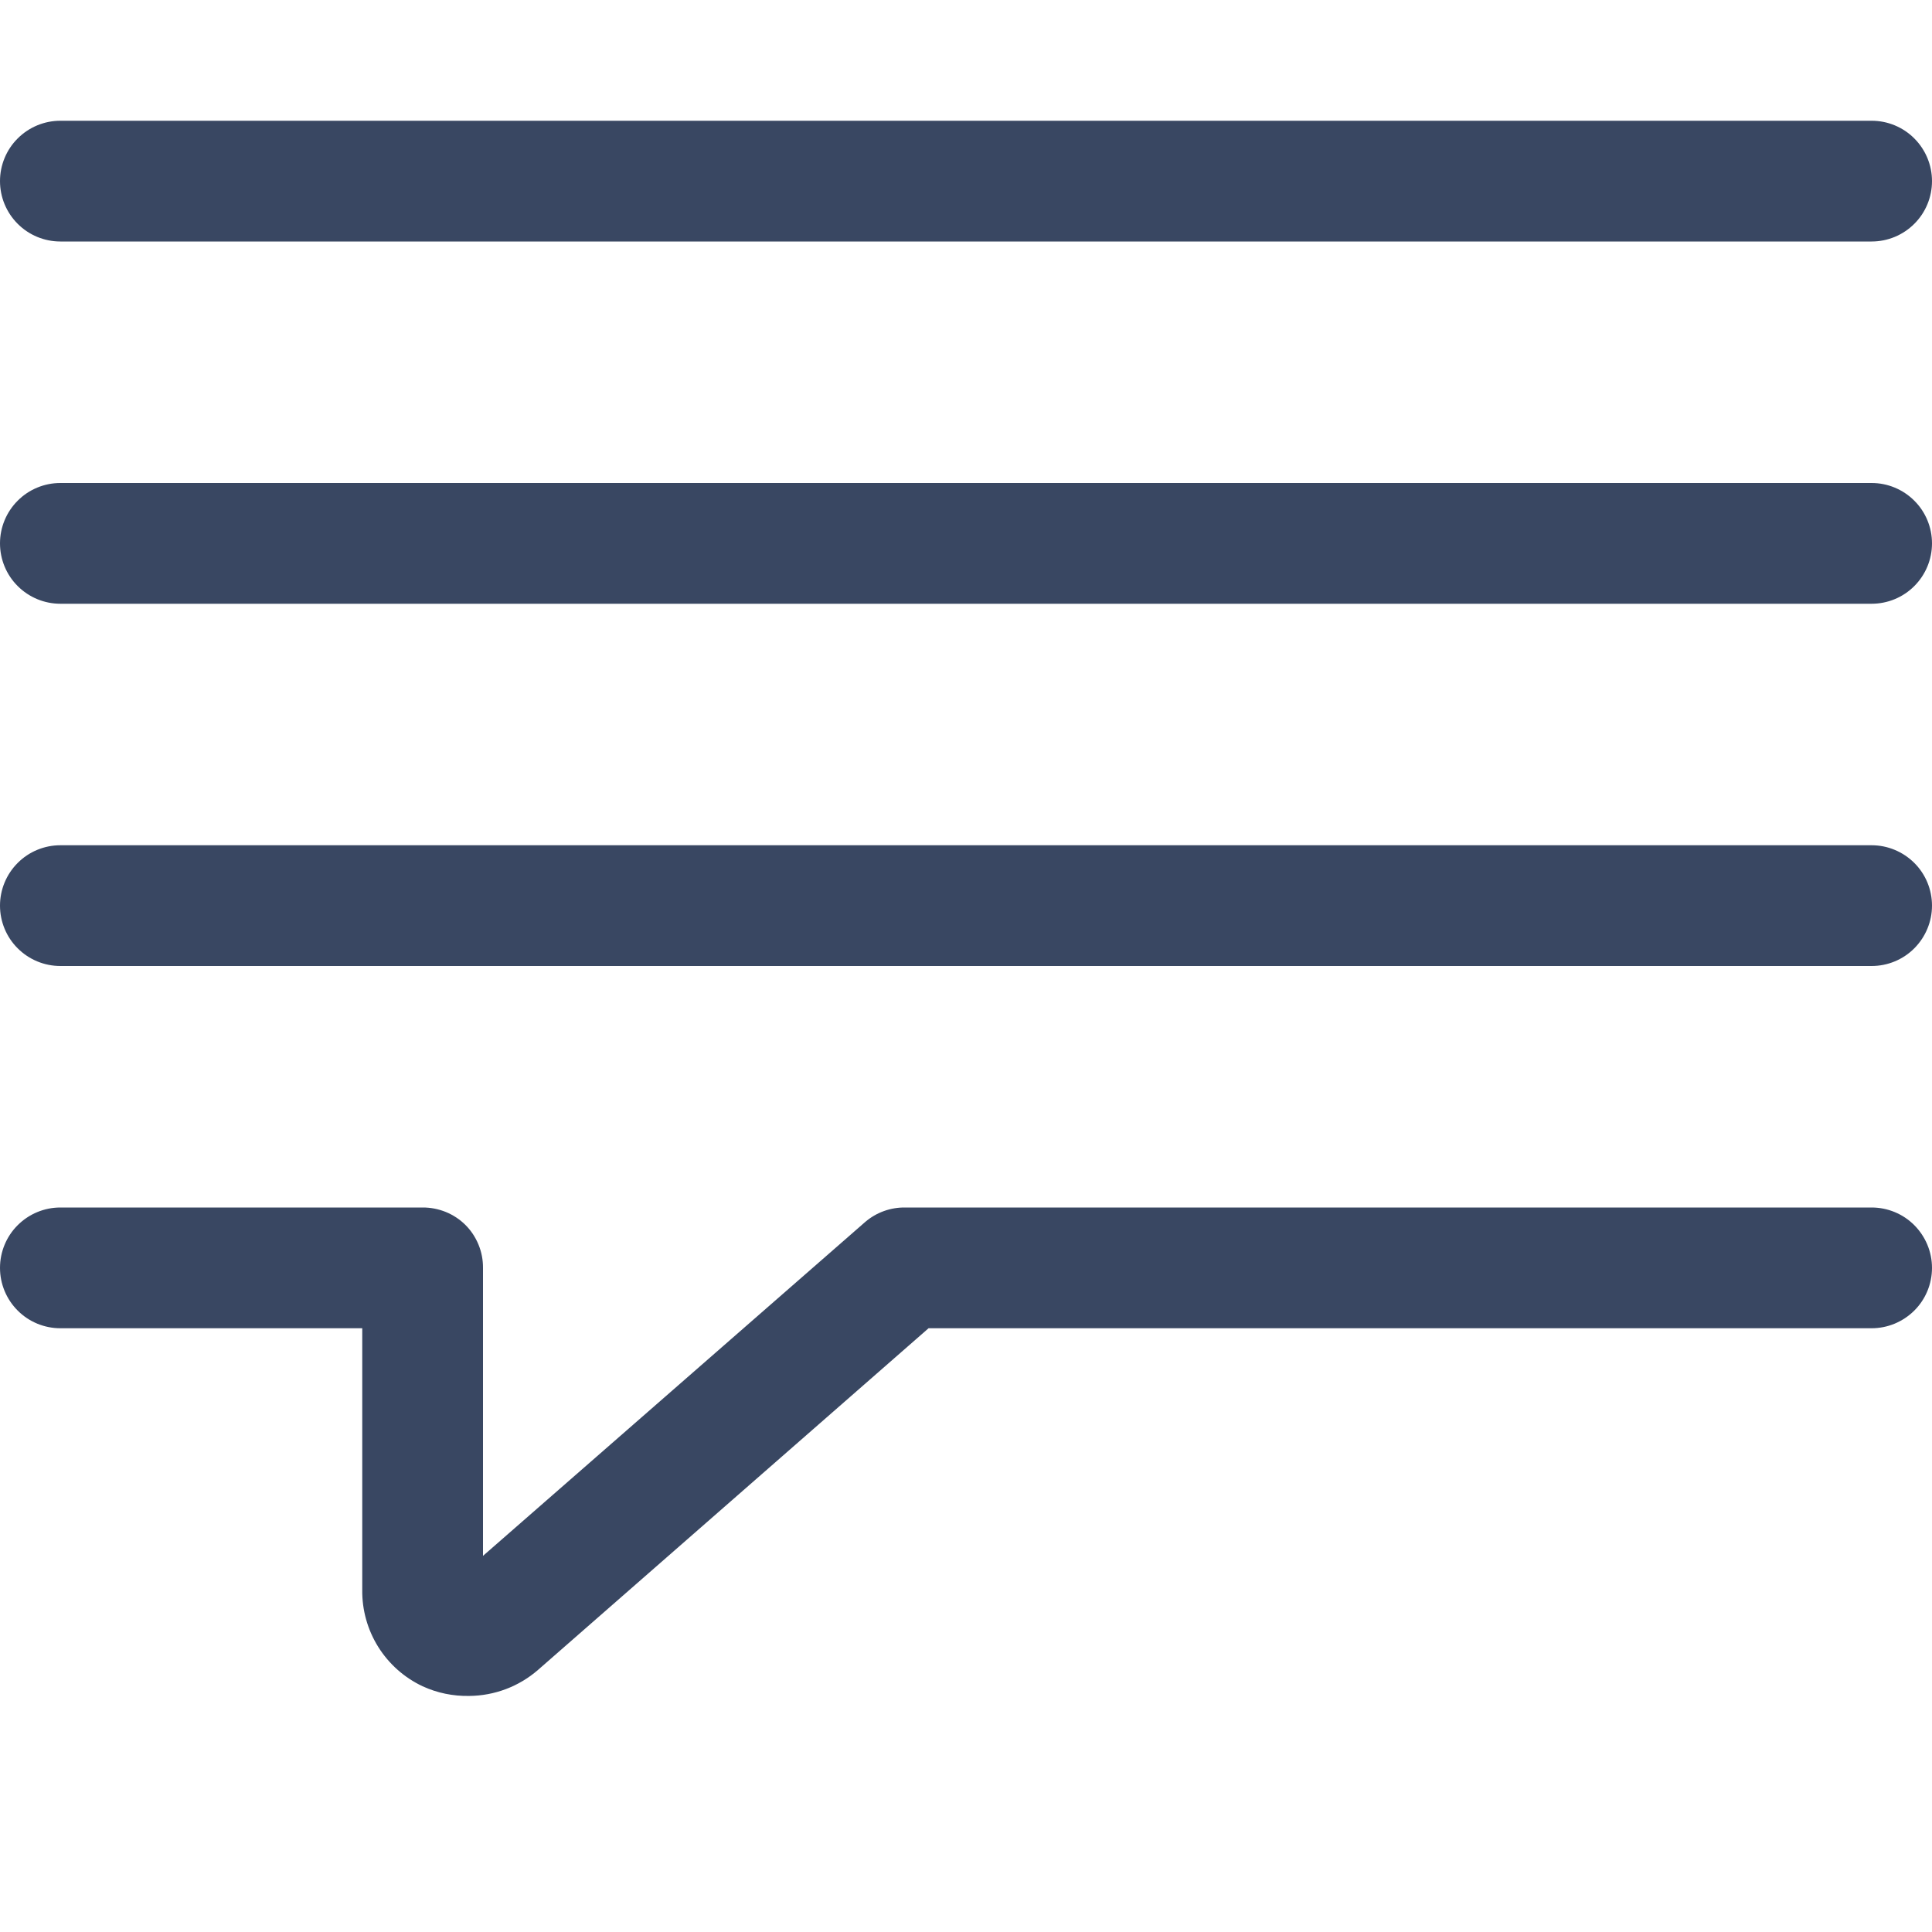 <svg fill="none" height="32" viewBox="0 0 32 32" width="32" xmlns="http://www.w3.org/2000/svg" xmlns:xlink="http://www.w3.org/1999/xlink"><clipPath id="a"><path d="m0 0h32v32h-32z"/></clipPath><g clip-path="url(#a)" fill="#394762"><path d="m7.77 28.09c-.265.005-.529-.049-.77-.16-.303-.142-.558-.369-.736-.653-.177-.284-.269-.613-.264-.947v-4.33h-5c-.265 0-.52-.105-.707-.293-.188-.188-.293-.442-.293-.707s.105-.52.293-.707c.188-.188.442-.293.707-.293h6c.132-.001.262.025.384.074.122.05.233.123.326.216.093.093.166.204.216.326.05.122.075.252.074.384v4.77l6.33-5.53c.186-.16.425-.245.67-.24h16c.265 0 .52.105.707.293s.293.442.293.707-.105.52-.293.707-.442.293-.707.293h-15.62l-6.47 5.66c-.317.275-.721.427-1.14.43zm24.23-13.09c0-.265-.105-.52-.293-.707s-.442-.293-.707-.293h-30c-.265 0-.52.105-.707.293-.188.188-.293.442-.293.707s.105.52.293.707c.188.188.442.293.707.293h30c.265 0 .52-.105.707-.293s.293-.442.293-.707zm0-6c0-.265-.105-.52-.293-.707-.188-.188-.442-.293-.707-.293h-30c-.265 0-.52.105-.707.293-.188.188-.293.442-.293.707s.105.52.293.707c.188.188.442.293.707.293h30c.265 0 .52-.105.707-.293.188-.188.293-.442.293-.707z"/><path d="m31 4h-30c-.265 0-.52-.105-.707-.293-.188-.188-.293-.442-.293-.707s.105-.52.293-.707c.188-.188.442-.293.707-.293h30c.265 0 .52.105.707.293.188.188.293.442.293.707s-.105.52-.293.707c-.188.188-.442.293-.707.293z"/></g></svg>